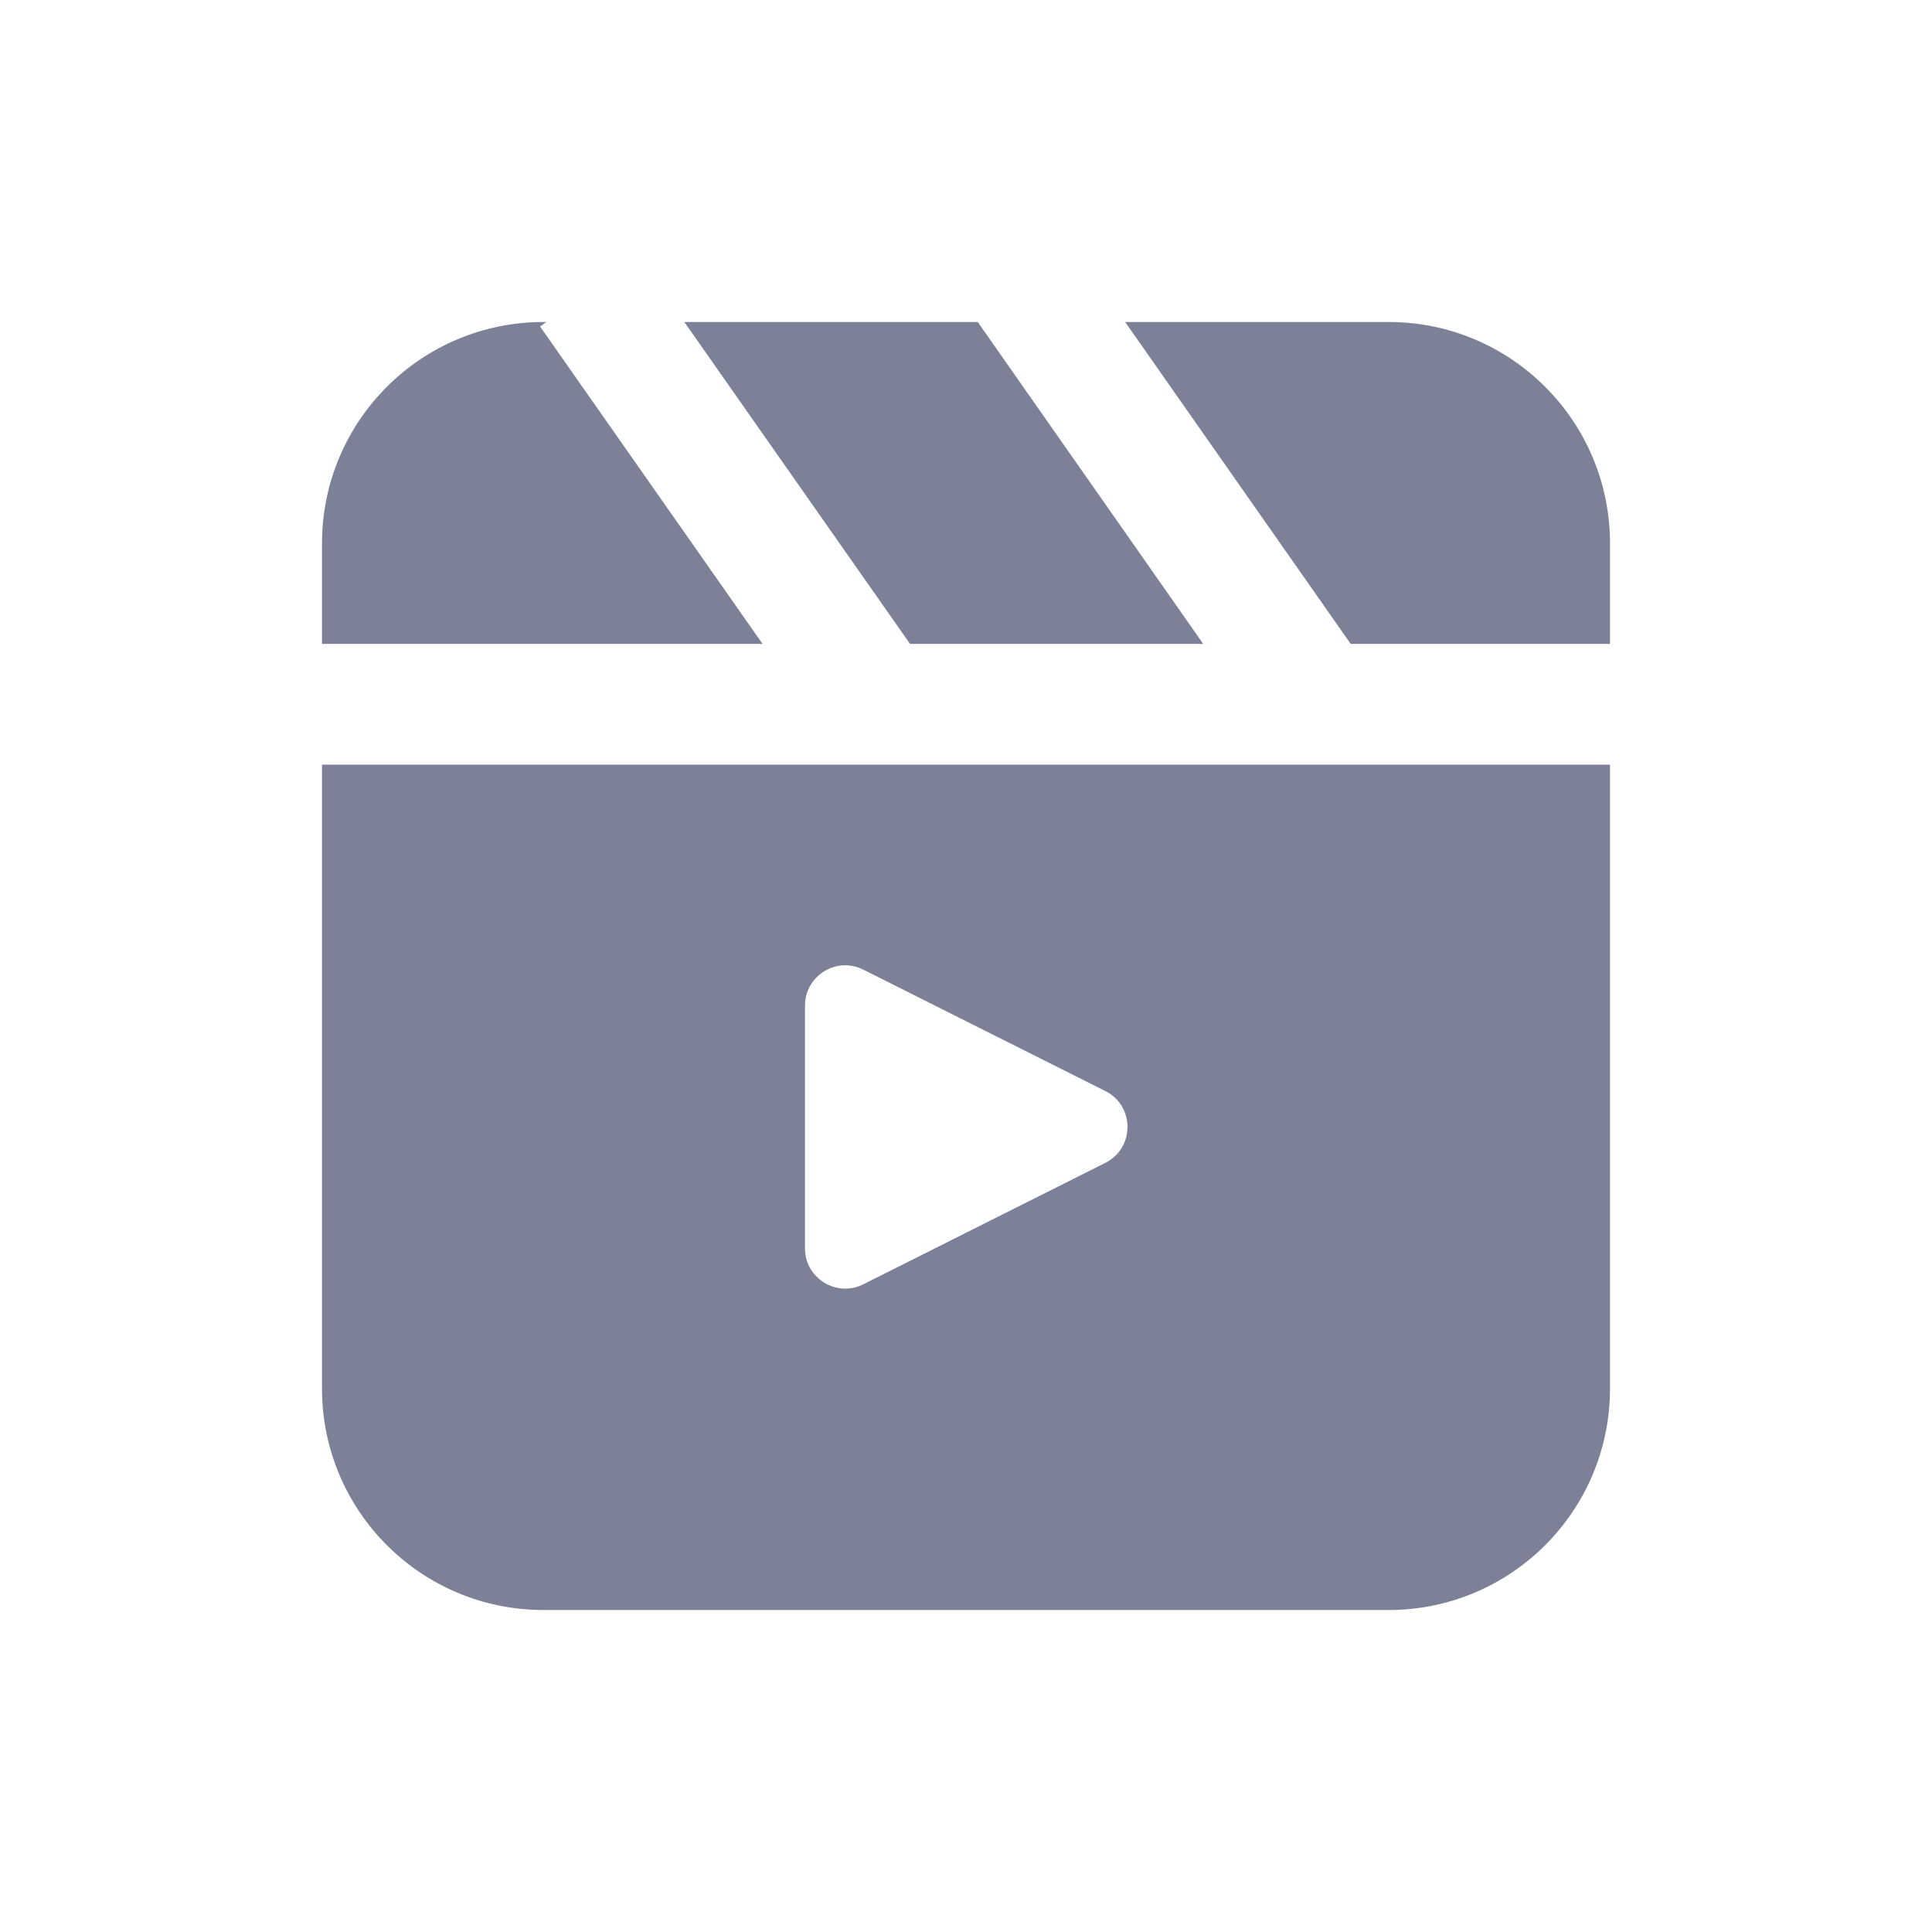 <svg width="24" height="24" viewBox="0 0 24 24" fill="none" xmlns="http://www.w3.org/2000/svg">
<path d="M20 7.999H16.779L13.977 4H17.25C18.769 4 20 5.231 20 6.75V7.999Z" fill="#7D8198"/>
<path d="M8.501 4H12.146L14.947 7.999H11.305L8.501 4Z" fill="#7D8198"/>
<path d="M6.789 4H6.75C5.231 4 4 5.231 4 6.75V7.999H9.473L6.709 4.056L6.789 4Z" fill="#7D8198"/>
<path fill-rule="evenodd" clip-rule="evenodd" d="M4 17.25V9.499H20V17.25C20 18.769 18.769 20 17.25 20H6.75C5.231 20 4 18.769 4 17.25ZM10 12.492V15.508C10 15.879 10.392 16.121 10.724 15.954L13.73 14.446C14.098 14.262 14.098 13.737 13.73 13.553L10.724 12.045C10.392 11.878 10 12.12 10 12.492Z" fill="#7D8198"/>
</svg>
